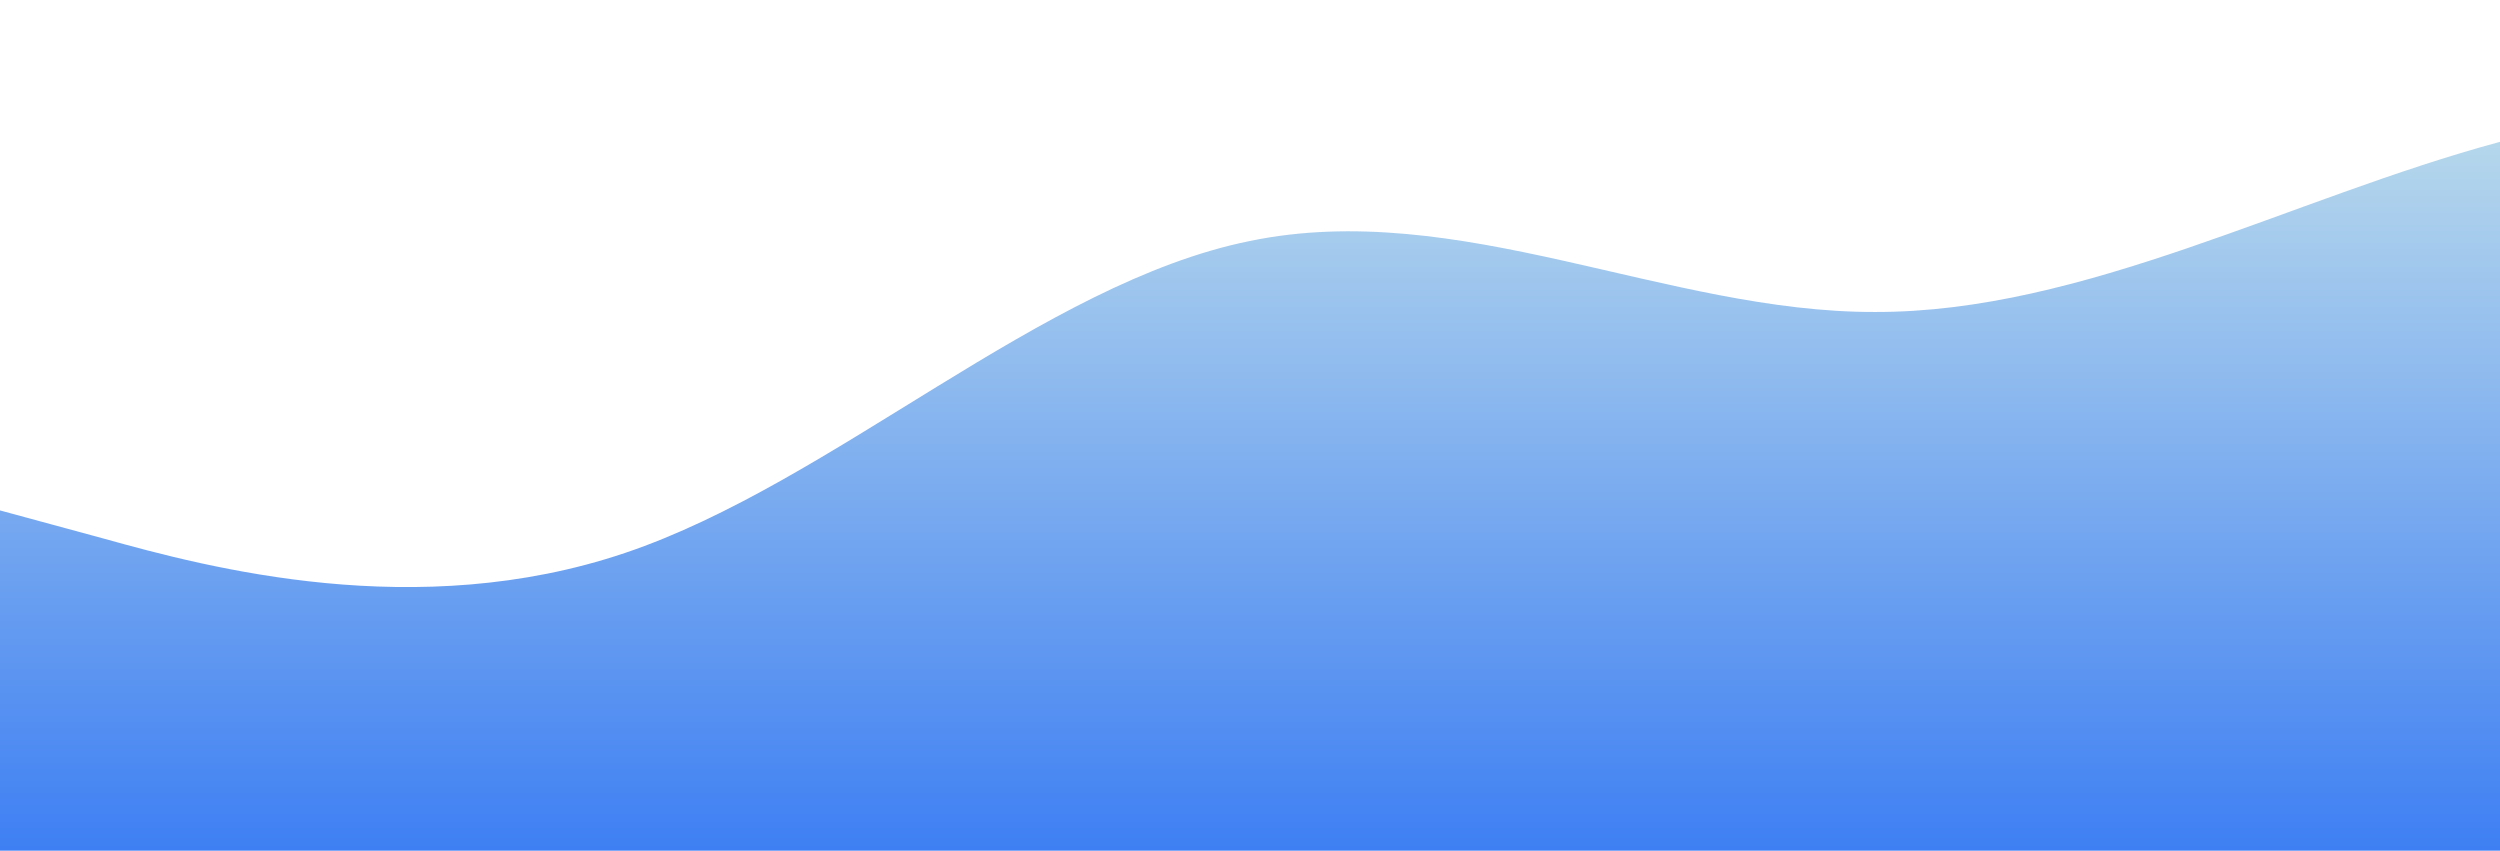 <?xml version="1.0" standalone="no"?>
<svg xmlns:xlink="http://www.w3.org/1999/xlink" id="wave" style="transform:rotate(180deg); transition: 0.3s" viewBox="0 0 1440 490" version="1.1" xmlns="http://www.w3.org/2000/svg"><defs><linearGradient id="sw-gradient-0" x1="0" x2="0" y1="1" y2="0"><stop stop-color="rgba(62, 127.103, 243, 1)" offset="0%"/><stop stop-color="rgba(190.885, 221.932, 235.334, 1)" offset="100%"/></linearGradient></defs><path style="transform:translate(0, 0px); opacity:1" fill="url(#sw-gradient-0)" d="M0,294L60,310.3C120,327,240,359,360,318.5C480,278,600,163,720,138.8C840,114,960,180,1080,179.7C1200,180,1320,114,1440,81.7C1560,49,1680,49,1800,98C1920,147,2040,245,2160,294C2280,343,2400,343,2520,294C2640,245,2760,147,2880,122.5C3000,98,3120,147,3240,147C3360,147,3480,98,3600,114.3C3720,131,3840,212,3960,277.7C4080,343,4200,392,4320,416.5C4440,441,4560,441,4680,408.3C4800,376,4920,310,5040,261.3C5160,212,5280,180,5400,171.5C5520,163,5640,180,5760,204.2C5880,229,6000,261,6120,294C6240,327,6360,359,6480,334.8C6600,310,6720,229,6840,212.3C6960,196,7080,245,7200,269.5C7320,294,7440,294,7560,318.5C7680,343,7800,392,7920,416.5C8040,441,8160,441,8280,424.7C8400,408,8520,376,8580,359.3L8640,343L8640,490L8580,490C8520,490,8400,490,8280,490C8160,490,8040,490,7920,490C7800,490,7680,490,7560,490C7440,490,7320,490,7200,490C7080,490,6960,490,6840,490C6720,490,6600,490,6480,490C6360,490,6240,490,6120,490C6000,490,5880,490,5760,490C5640,490,5520,490,5400,490C5280,490,5160,490,5040,490C4920,490,4800,490,4680,490C4560,490,4440,490,4320,490C4200,490,4080,490,3960,490C3840,490,3720,490,3600,490C3480,490,3360,490,3240,490C3120,490,3000,490,2880,490C2760,490,2640,490,2520,490C2400,490,2280,490,2160,490C2040,490,1920,490,1800,490C1680,490,1560,490,1440,490C1320,490,1200,490,1080,490C960,490,840,490,720,490C600,490,480,490,360,490C240,490,120,490,60,490L0,490Z"/></svg>
